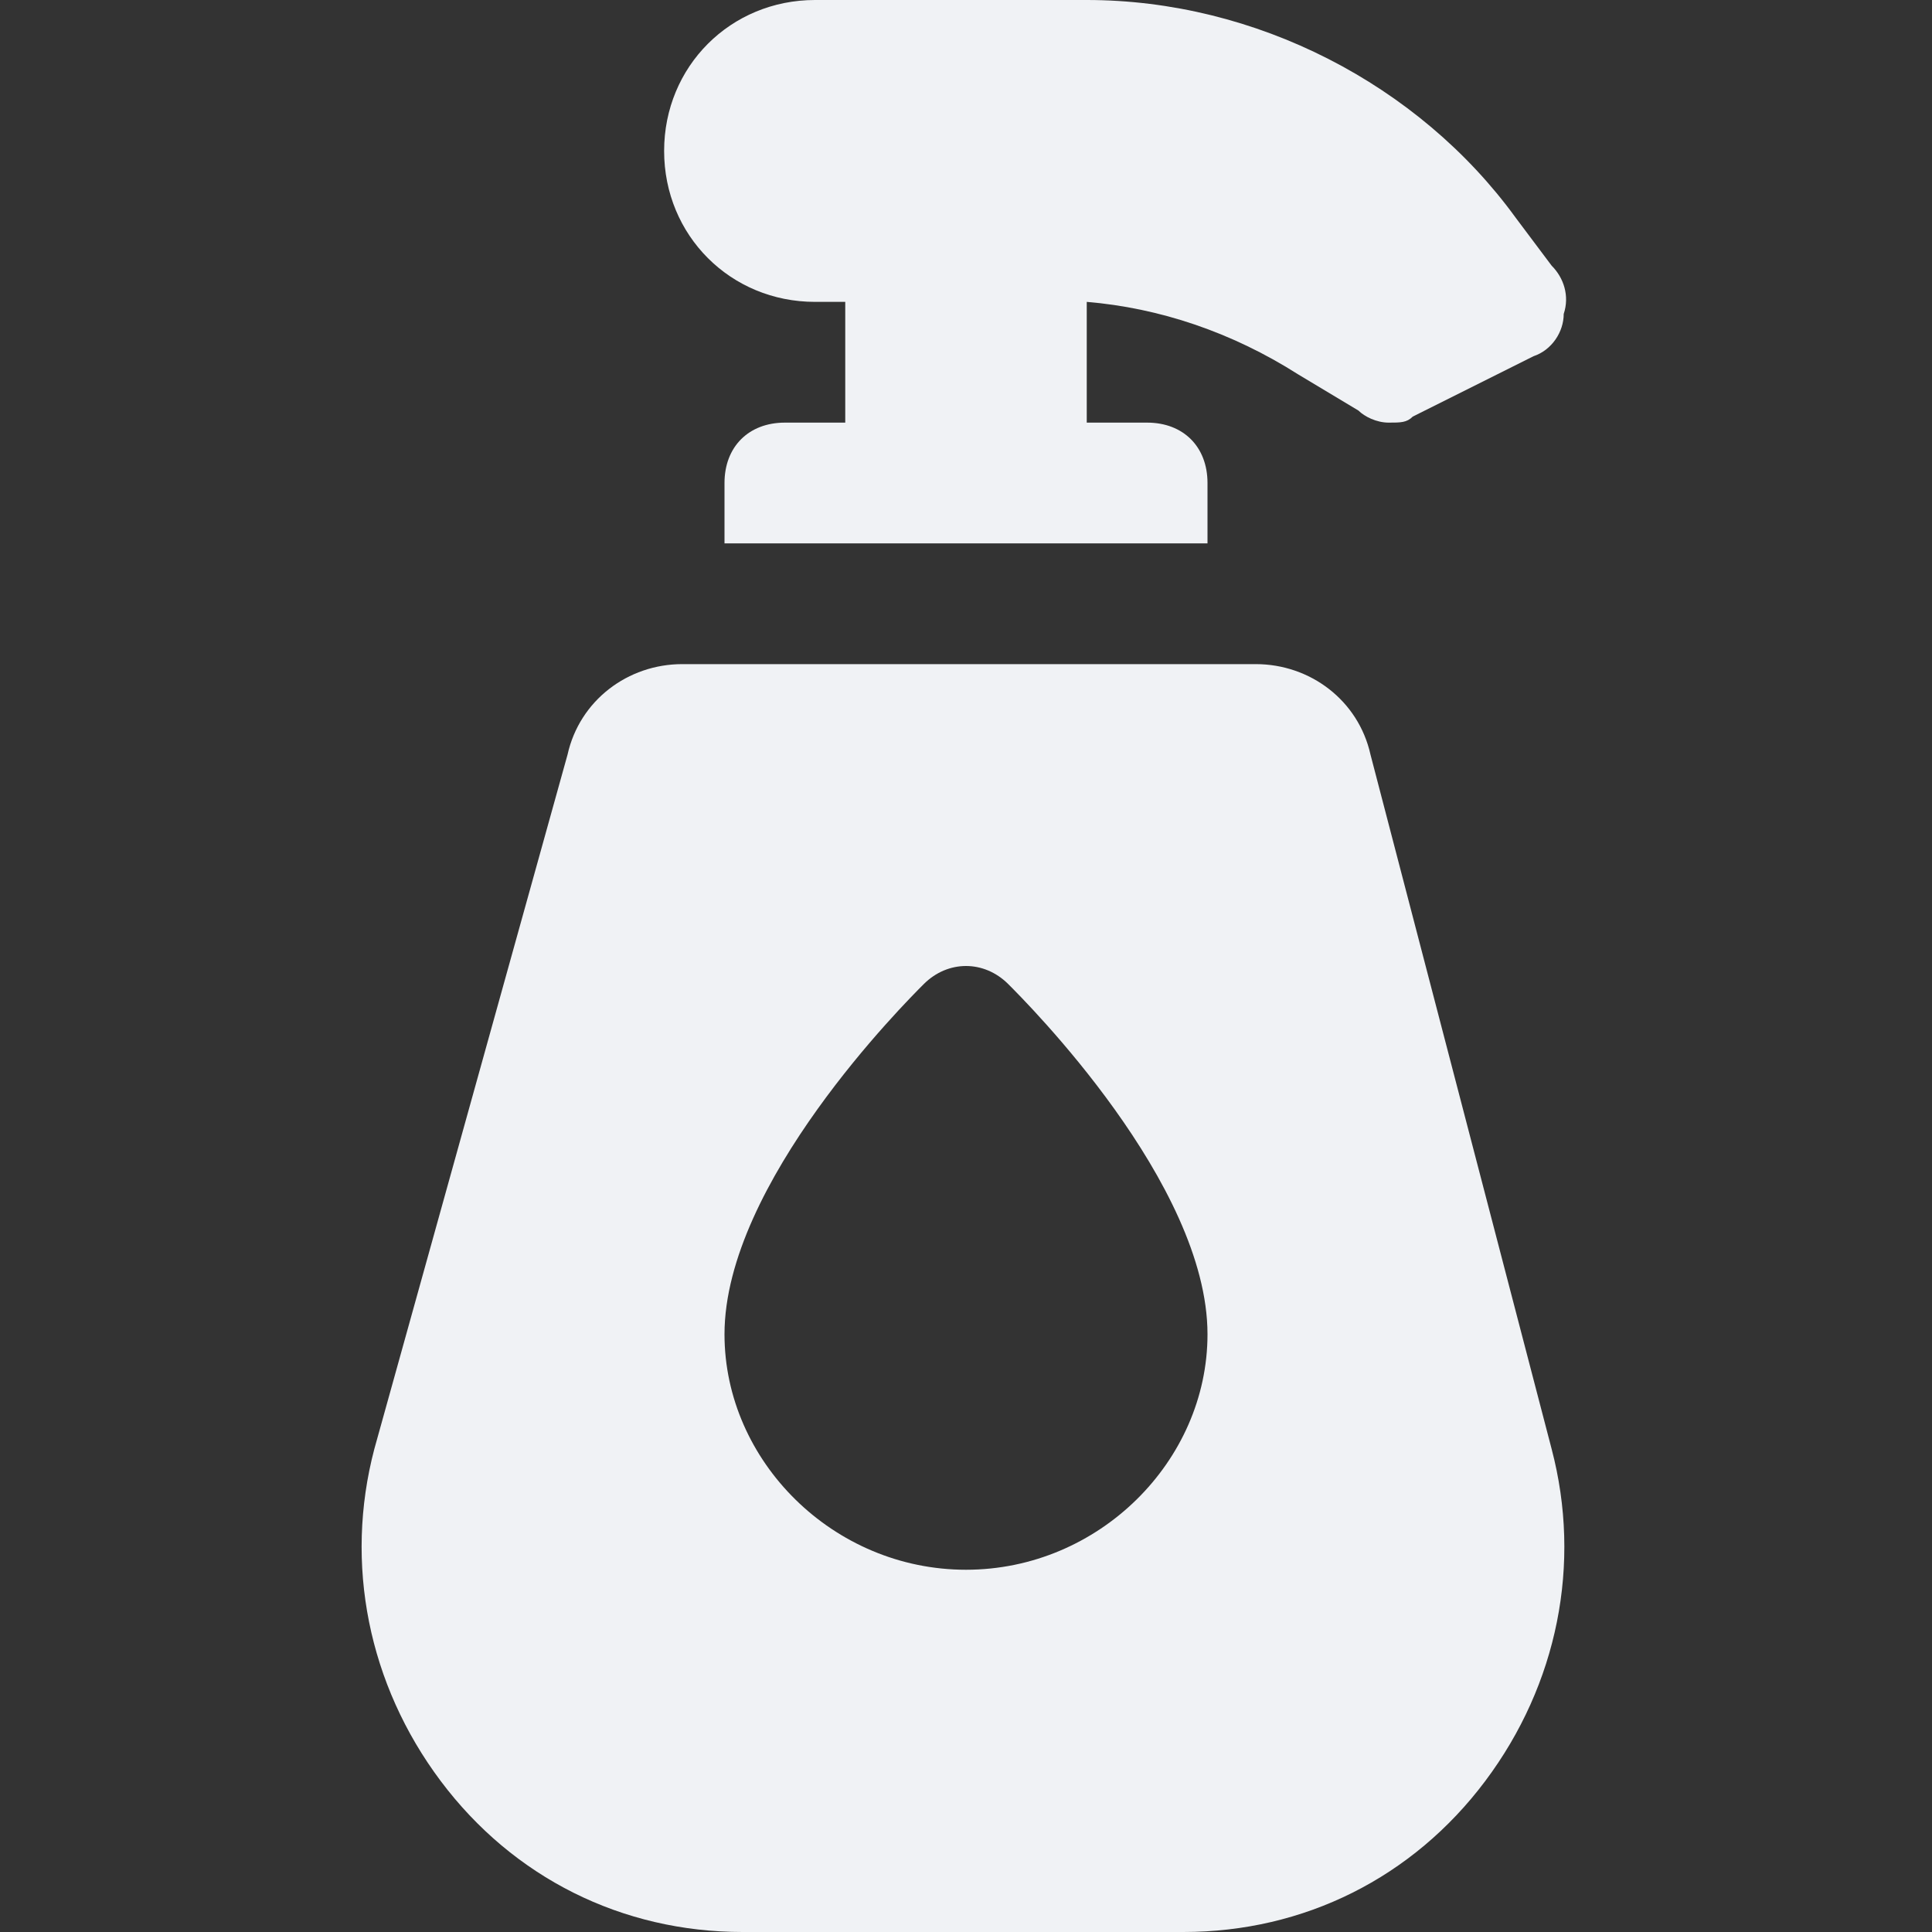 <?xml version="1.0" encoding="utf-8"?>

<svg version="1.1" id="Icons" xmlns="http://www.w3.org/2000/svg" xmlns:xlink="http://www.w3.org/1999/xlink" x="0px" y="0px" viewBox="0 0 32 32" style="enable-background:new 0 0 32 32;" xml:space="preserve">
	<rect x="0" y="0" width="32" height="32" fill="#333333" stroke="none"/>
	<style type="text/css">
	.st0{fill:none;stroke:#000000;stroke-width:2;stroke-linecap:round;stroke-linejoin:round;stroke-miterlimit:10;}
</style>
	<g>
		<path fill="#f0f2f5" d="M13.5,5H14v2h-1c-0.6,0-1,0.4-1,1v1h8V8c0-0.6-0.4-1-1-1h-1V5c1.2,0.1,2.4,0.5,3.5,1.2l1,0.6C22.6,6.9,22.8,7,23,7
		c0.2,0,0.3,0,0.4-0.1l2-1c0.3-0.1,0.5-0.4,0.5-0.7c0.1-0.3,0-0.6-0.2-0.8l-0.6-0.8C23.5,1.4,20.8,0,18,0h-4.5C12.1,0,11,1.1,11,2.5
		S12.1,5,13.5,5z" />
		<path fill="#f0f2f5" d="M22.7,12.5c-0.2-0.9-1-1.5-1.9-1.5H20h-8h-0.7c-0.9,0-1.7,0.6-1.9,1.5L6.2,24c-0.5,1.9-0.1,3.9,1.1,5.5
		c1.2,1.6,3,2.5,5,2.5h7.3c2,0,3.8-0.9,5-2.5c1.2-1.6,1.6-3.6,1.1-5.5L22.7,12.5z M16,26c-2.2,0-4-1.8-4-3.9c0-2.5,3-5.5,3.3-5.8
		c0.4-0.4,1-0.4,1.4,0c0.3,0.3,3.3,3.3,3.3,5.8C20,24.2,18.2,26,16,26z" />
	</g>
</svg>